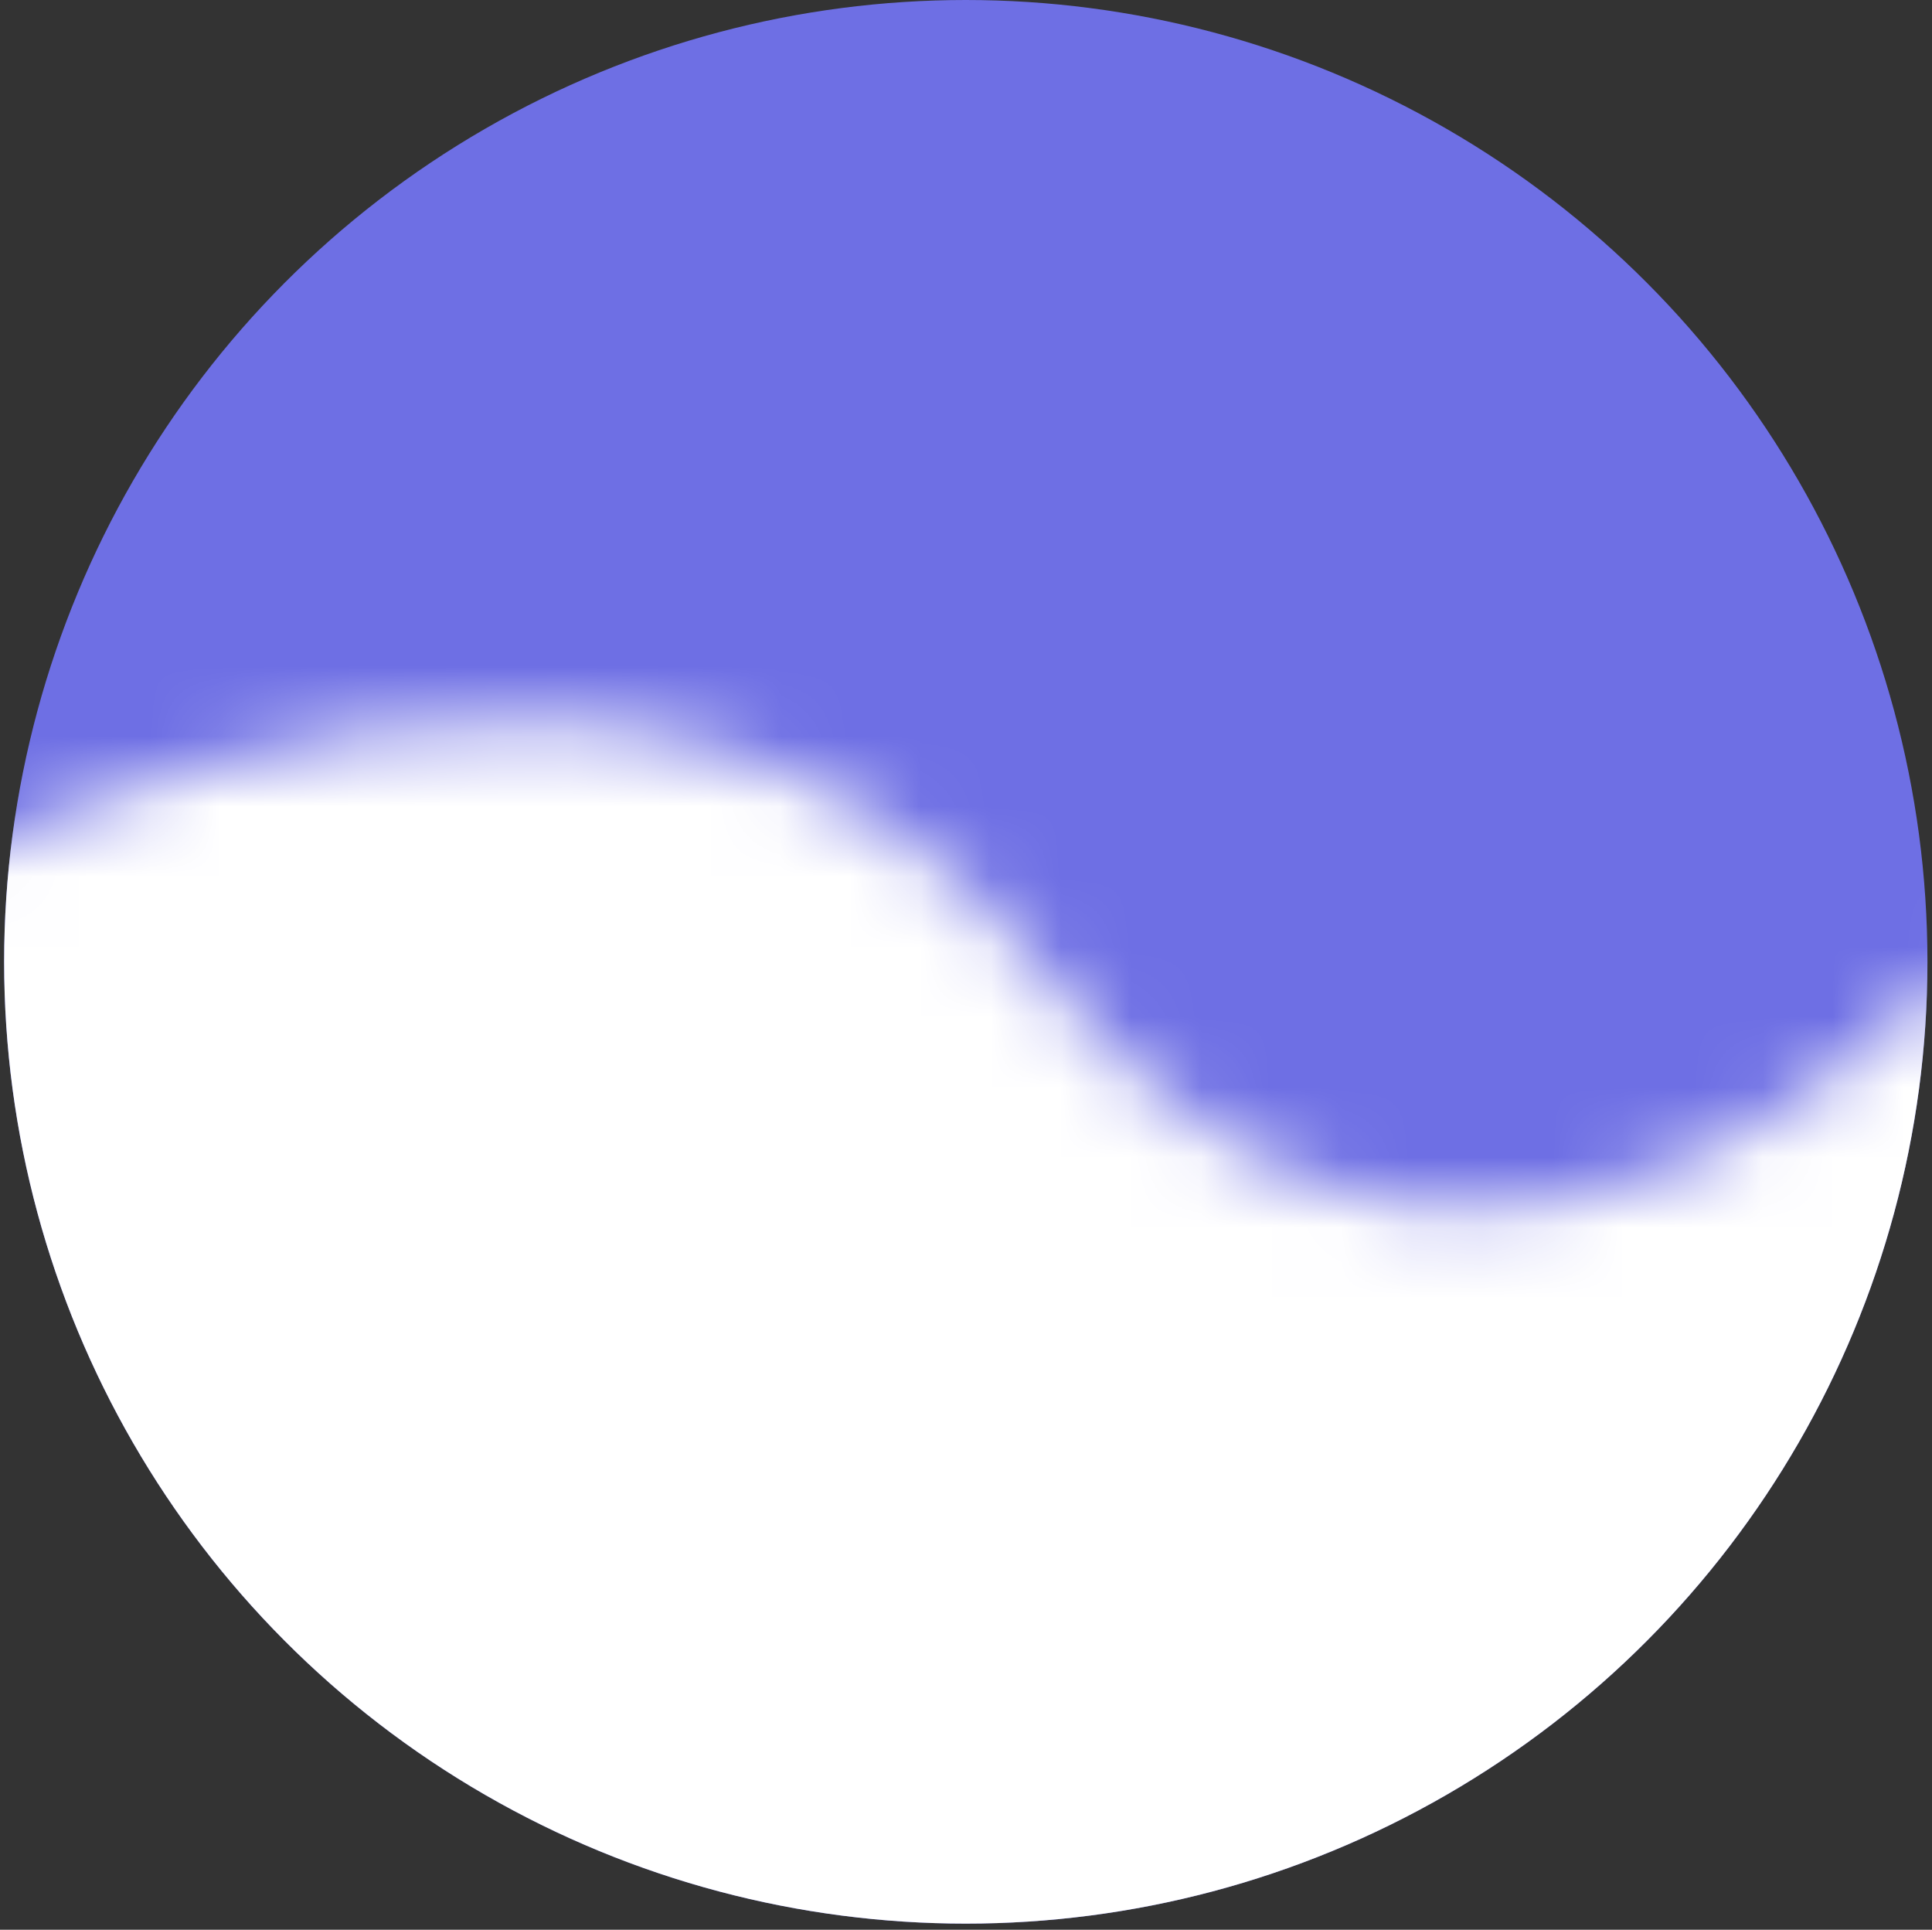 <?xml version="1.0" encoding="utf-8"?>
<svg viewBox="3.37 0 27.556 27.519" fill="none" xmlns="http://www.w3.org/2000/svg">
  <rect x="3.37" y="0" width="27.556" height="27.519" fill="#333333" stroke="none"/>
  <mask id="mask0_23_163" style="mask-type:alpha" maskUnits="userSpaceOnUse" x="0" y="10" width="41" height="23">
    <path d="M18.173 13.771C13.236 7.461 4 11.142 0 13.771L1.714 26.115L20.917 32.287L40.119 22.343L31.203 13.771C28.918 16.399 23.111 20.08 18.173 13.771Z" fill="#C4C4C4"/>
  </mask>
  <circle cx="17.145" cy="13.716" r="13.716" fill="#6E6FE4"/>
  <g mask="url(#mask0_23_163)">
    <circle cx="17.145" cy="13.716" r="13.716" fill="white"/>
  </g>
</svg>